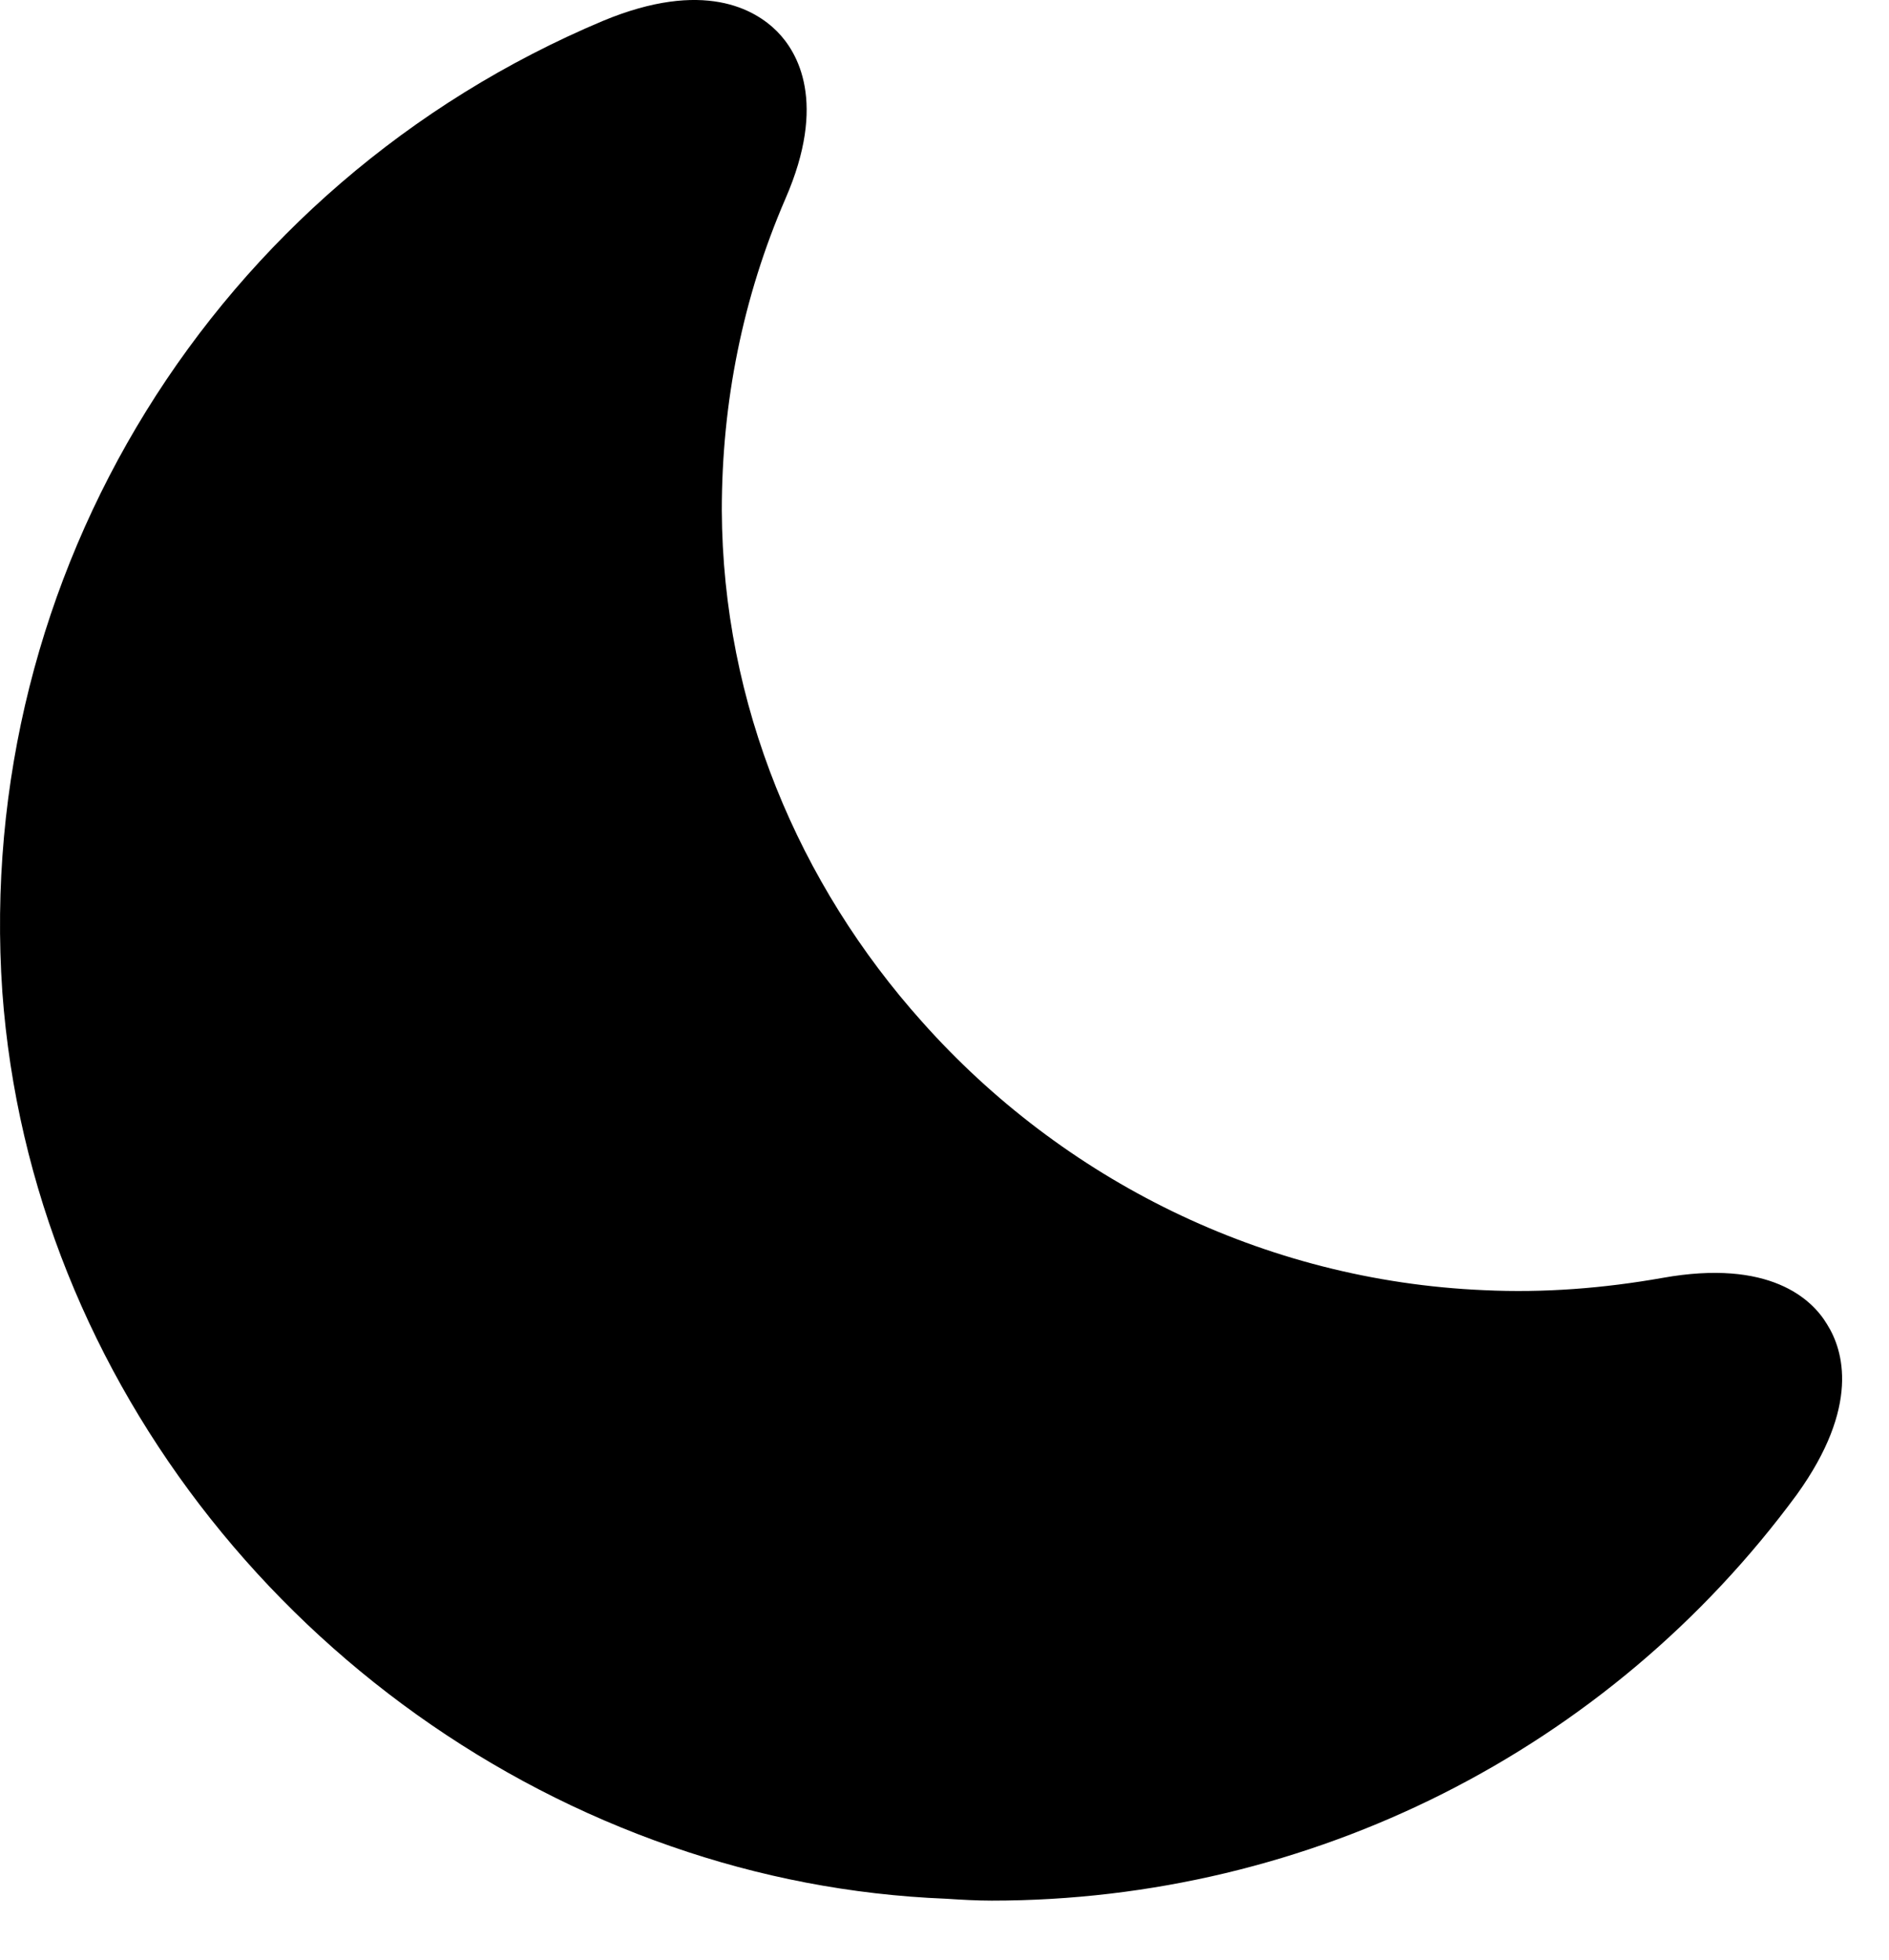 <svg width="27" height="28" viewBox="0 0 27 28" fill="none" xmlns="http://www.w3.org/2000/svg">
                <path
                  d="M26.116 18.924C25.899 18.557 25.288 17.986 23.766 18.258C22.924 18.407 22.068 18.475 21.212 18.434C18.047 18.299 15.18 16.845 13.183 14.603C11.417 12.633 10.33 10.066 10.317 7.294C10.317 5.746 10.616 4.251 11.227 2.838C11.825 1.466 11.403 0.746 11.105 0.447C10.792 0.135 10.059 -0.3 8.619 0.298C3.062 2.635 -0.375 8.205 0.033 14.169C0.44 19.779 4.38 24.575 9.597 26.382C10.847 26.817 12.164 27.075 13.523 27.129C13.74 27.143 13.957 27.156 14.175 27.156C18.726 27.156 22.992 25.01 25.682 21.355C26.592 20.092 26.347 19.29 26.116 18.924Z"
                  fill="black" />
              </svg>
